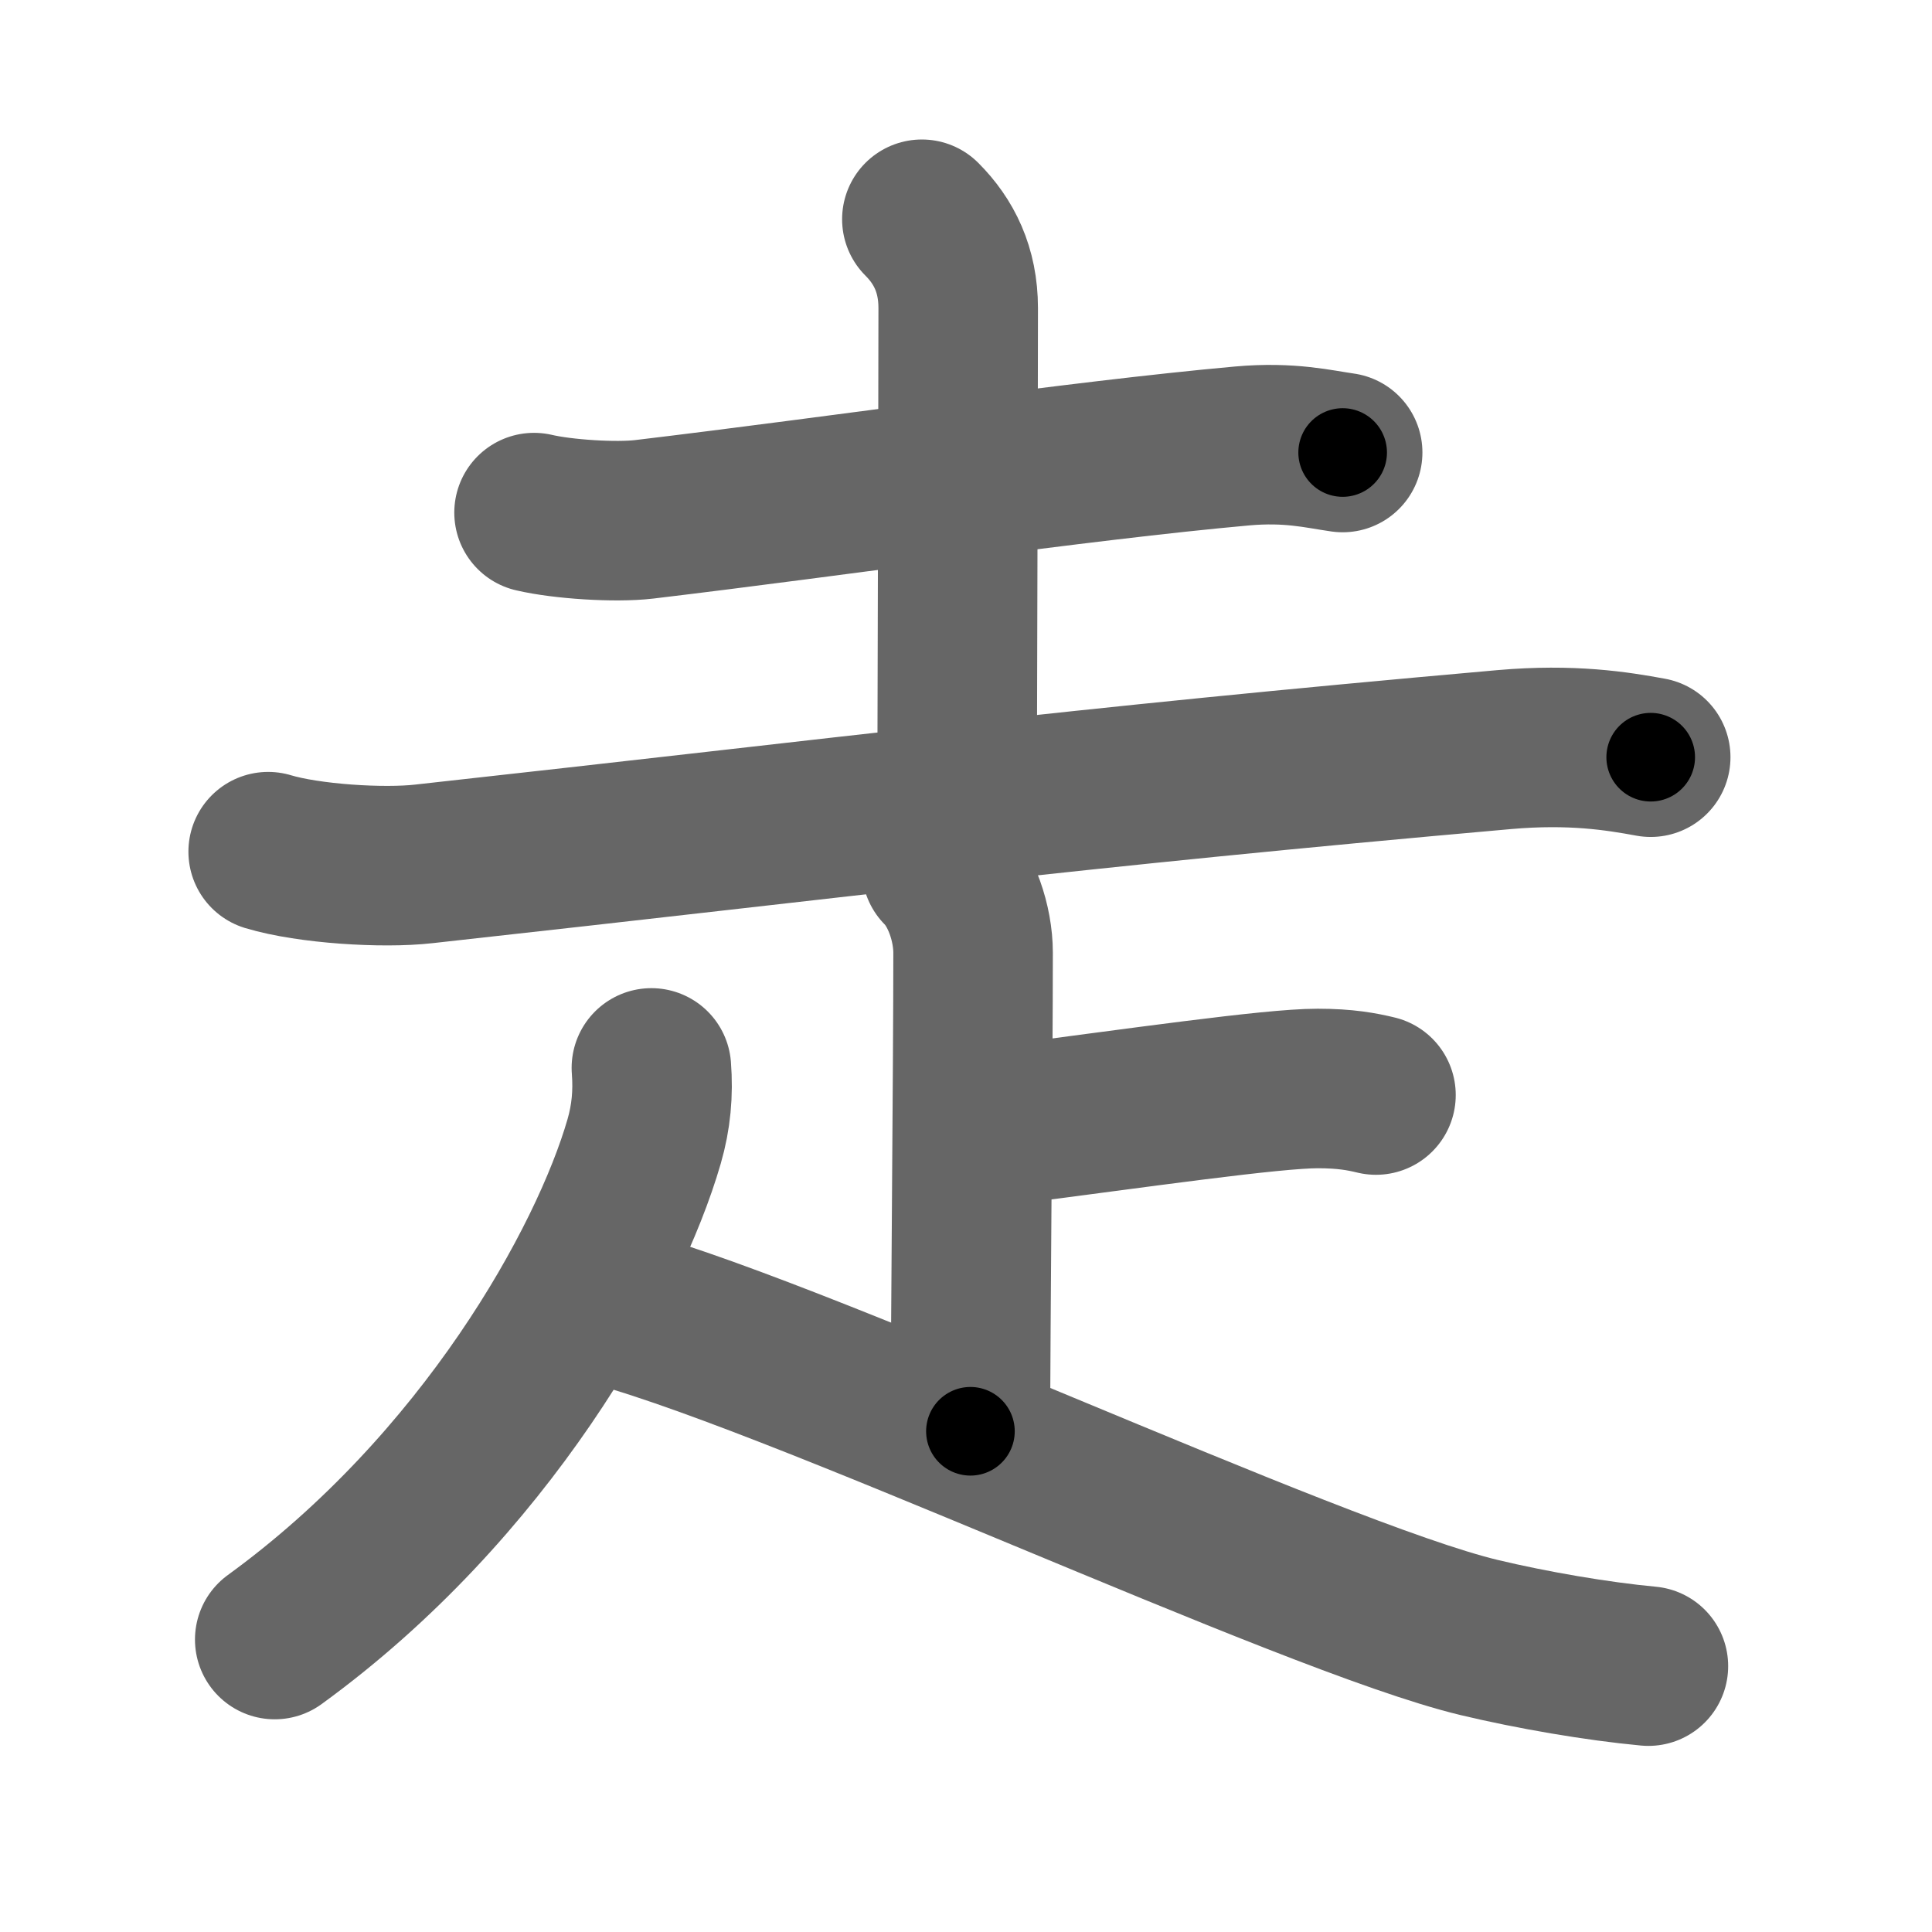 <svg xmlns="http://www.w3.org/2000/svg" width="109" height="109" viewBox="0 0 109 109" id="8d70"><g fill="none" stroke="#666" stroke-width="9" stroke-linecap="round" stroke-linejoin="round"><g><g><path d="M30.13,28.92c1.62,0.38,4.6,0.57,6.21,0.38C47.25,28,60.75,26,70.08,25.16c2.69-0.24,4.32,0.18,5.67,0.37" /><path d="M52.01,12.37c1.25,1.25,2.05,2.85,2.05,5.01c0,4.58-0.06,25.5-0.06,26.37" /><path d="M15.13,48.05c2.29,0.69,6.48,0.95,8.77,0.69c24.84-2.74,36-4.24,60.98-6.45c3.79-0.33,6.35,0.08,8.25,0.43" /></g><g><path d="M53.12,49c1.13,1.13,1.78,3.13,1.78,4.75c0,6.38-0.15,21.5-0.15,27" /><path d="M56.5,63.5c7.75-1,15.25-2.09,17.84-2.09c1.57,0,2.5,0.18,3.29,0.37" /><path d="M36.75,60.25c0.11,1.43-0.01,2.77-0.41,4.15c-2.01,6.95-8.97,19.48-20.84,28.1" /><path d="M33.75,73.5c10.2,2.44,40.07,16.59,49.72,18.89C86.44,93.1,90.1,93.73,93,94" /></g></g></g><g fill="none" stroke="#000" stroke-width="5" stroke-linecap="round" stroke-linejoin="round"><g><g><path d="M30.13,28.92c1.62,0.38,4.6,0.57,6.21,0.38C47.25,28,60.75,26,70.08,25.16c2.69-0.24,4.32,0.18,5.67,0.37" stroke-dasharray="45.94" stroke-dashoffset="45.94"><animate id="0" attributeName="stroke-dashoffset" values="45.94;0" dur="0.46s" fill="freeze" begin="0s;8d70.click" /></path><path d="M52.01,12.37c1.25,1.25,2.05,2.85,2.05,5.01c0,4.58-0.06,25.5-0.06,26.37" stroke-dasharray="31.94" stroke-dashoffset="31.94"><animate attributeName="stroke-dashoffset" values="31.94" fill="freeze" begin="8d70.click" /><animate id="1" attributeName="stroke-dashoffset" values="31.94;0" dur="0.32s" fill="freeze" begin="0.end" /></path><path d="M15.13,48.05c2.29,0.69,6.48,0.95,8.77,0.69c24.84-2.74,36-4.24,60.98-6.45c3.79-0.33,6.35,0.08,8.25,0.43" stroke-dasharray="78.45" stroke-dashoffset="78.45"><animate attributeName="stroke-dashoffset" values="78.45" fill="freeze" begin="8d70.click" /><animate id="2" attributeName="stroke-dashoffset" values="78.45;0" dur="0.59s" fill="freeze" begin="1.end" /></path></g><g><path d="M53.12,49c1.13,1.13,1.78,3.13,1.78,4.75c0,6.38-0.15,21.5-0.15,27" stroke-dasharray="32.19" stroke-dashoffset="32.19"><animate attributeName="stroke-dashoffset" values="32.19" fill="freeze" begin="8d70.click" /><animate id="3" attributeName="stroke-dashoffset" values="32.19;0" dur="0.32s" fill="freeze" begin="2.end" /></path><path d="M56.5,63.5c7.75-1,15.25-2.09,17.84-2.09c1.57,0,2.5,0.18,3.29,0.37" stroke-dasharray="21.29" stroke-dashoffset="21.29"><animate attributeName="stroke-dashoffset" values="21.29" fill="freeze" begin="8d70.click" /><animate id="4" attributeName="stroke-dashoffset" values="21.29;0" dur="0.21s" fill="freeze" begin="3.end" /></path><path d="M36.75,60.25c0.11,1.43-0.01,2.77-0.41,4.15c-2.01,6.95-8.97,19.48-20.84,28.1" stroke-dasharray="39.73" stroke-dashoffset="39.73"><animate attributeName="stroke-dashoffset" values="39.73" fill="freeze" begin="8d70.click" /><animate id="5" attributeName="stroke-dashoffset" values="39.73;0" dur="0.4s" fill="freeze" begin="4.end" /></path><path d="M33.75,73.5c10.2,2.44,40.07,16.59,49.72,18.89C86.44,93.1,90.1,93.73,93,94" stroke-dasharray="62.9" stroke-dashoffset="62.9"><animate attributeName="stroke-dashoffset" values="62.9" fill="freeze" begin="8d70.click" /><animate id="6" attributeName="stroke-dashoffset" values="62.9;0" dur="0.47s" fill="freeze" begin="5.end" /></path></g></g></g></svg>
